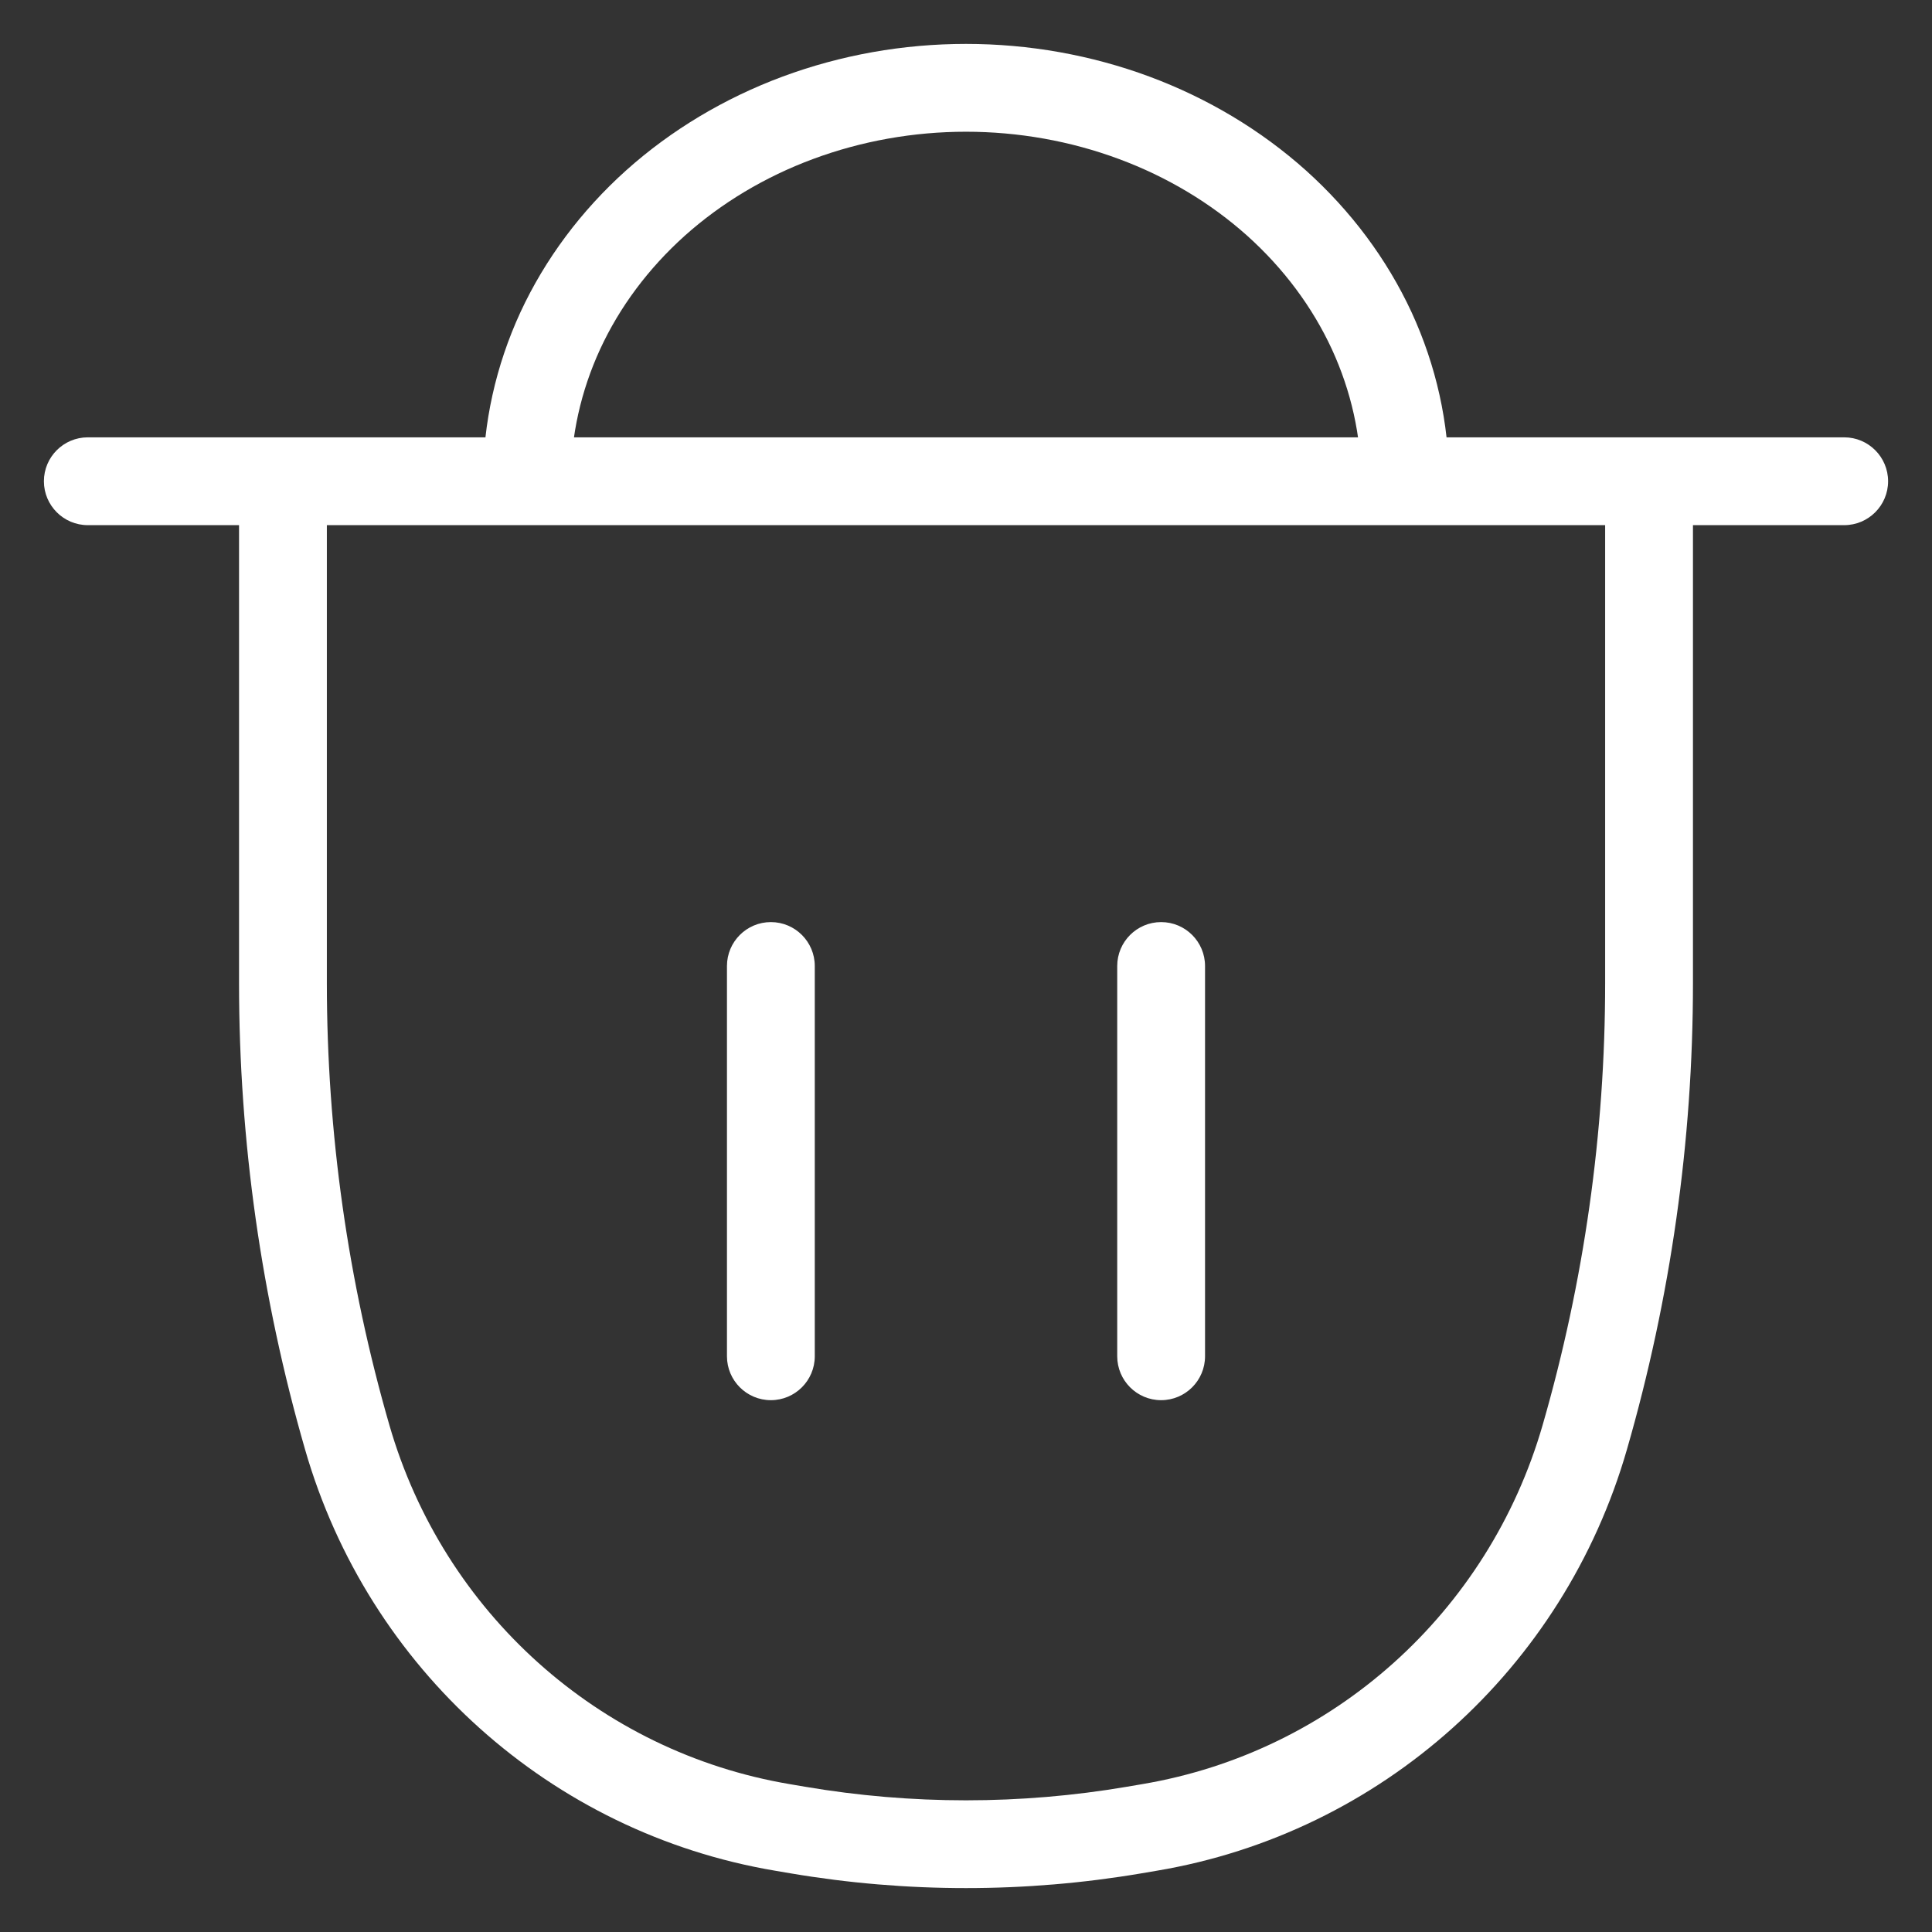 <svg width="11" height="11" viewBox="0 0 11 11" fill="none" xmlns="http://www.w3.org/2000/svg">
<rect x="0" y="0" width="11" height="11" fill="#333333" stroke="none"/>
<path d="M0.5 2.49C0.362 2.49 0.25 2.602 0.25 2.74C0.25 2.878 0.362 2.99 0.5 2.99V2.49ZM10.5 2.99C10.638 2.99 10.75 2.878 10.75 2.74C10.75 2.602 10.638 2.49 10.5 2.49V2.99ZM1.611 2.74V2.49H1.361V2.74H1.611ZM9.389 2.74H9.639V2.49H9.389V2.74ZM9.023 8.184L9.263 8.253L9.023 8.184ZM6.458 10.42L6.499 10.666L6.499 10.666L6.458 10.42ZM4.542 10.42L4.584 10.173L4.584 10.173L4.542 10.42ZM4.455 10.405L4.413 10.651L4.413 10.651L4.455 10.405ZM1.977 8.183L1.737 8.253L1.737 8.253L1.977 8.183ZM6.545 10.405L6.504 10.158L6.504 10.158L6.545 10.405ZM3.19 1.883L3.417 1.988L3.417 1.988L3.19 1.883ZM3.732 1.156L3.565 0.97L3.565 0.97L3.732 1.156ZM4.543 0.671L4.63 0.905L4.63 0.905L4.543 0.671ZM6.457 0.671L6.544 0.436L6.544 0.436L6.457 0.671ZM7.81 1.883L8.037 1.778L8.037 1.778L7.81 1.883ZM4.639 5.5C4.639 5.362 4.527 5.25 4.389 5.25C4.251 5.25 4.139 5.362 4.139 5.5H4.639ZM4.139 7.722C4.139 7.86 4.251 7.972 4.389 7.972C4.527 7.972 4.639 7.86 4.639 7.722H4.139ZM6.861 5.5C6.861 5.362 6.749 5.25 6.611 5.25C6.473 5.25 6.361 5.362 6.361 5.5H6.861ZM6.361 7.722C6.361 7.86 6.473 7.972 6.611 7.972C6.749 7.972 6.861 7.86 6.861 7.722H6.361ZM0.5 2.99H10.5V2.49H0.5V2.99ZM6.504 10.158L6.416 10.173L6.499 10.666L6.587 10.651L6.504 10.158ZM4.584 10.173L4.496 10.158L4.413 10.651L4.501 10.666L4.584 10.173ZM9.139 2.74V5.598H9.639V2.74H9.139ZM1.861 5.598V2.74H1.361V5.598H1.861ZM9.139 5.598C9.139 6.449 9.019 7.297 8.783 8.114L9.263 8.253C9.512 7.39 9.639 6.496 9.639 5.598H9.139ZM6.416 10.173C5.81 10.276 5.19 10.276 4.584 10.173L4.501 10.666C5.162 10.778 5.838 10.778 6.499 10.666L6.416 10.173ZM4.496 10.158C3.411 9.975 2.525 9.181 2.217 8.114L1.737 8.253C2.097 9.503 3.137 10.436 4.413 10.651L4.496 10.158ZM2.217 8.114C1.981 7.297 1.861 6.449 1.861 5.598H1.361C1.361 6.496 1.488 7.39 1.737 8.253L2.217 8.114ZM6.587 10.651C7.863 10.436 8.903 9.503 9.263 8.253L8.783 8.114C8.475 9.181 7.589 9.975 6.504 10.158L6.587 10.651ZM3.25 2.74C3.25 2.483 3.307 2.227 3.417 1.988L2.963 1.778C2.823 2.082 2.75 2.409 2.75 2.74H3.25ZM3.417 1.988C3.528 1.748 3.691 1.529 3.899 1.342L3.565 0.97C3.309 1.2 3.104 1.474 2.963 1.778L3.417 1.988ZM3.899 1.342C4.107 1.156 4.355 1.007 4.63 0.905L4.456 0.436C4.125 0.559 3.822 0.74 3.565 0.97L3.899 1.342ZM4.63 0.905C4.905 0.803 5.201 0.75 5.5 0.75V0.25C5.142 0.25 4.788 0.313 4.456 0.436L4.63 0.905ZM5.5 0.75C5.799 0.75 6.095 0.803 6.37 0.905L6.544 0.436C6.212 0.313 5.858 0.25 5.5 0.25V0.75ZM6.37 0.905C6.645 1.007 6.893 1.156 7.101 1.342L7.435 0.97C7.178 0.74 6.875 0.559 6.544 0.436L6.37 0.905ZM7.101 1.342C7.309 1.529 7.472 1.748 7.583 1.988L8.037 1.778C7.896 1.474 7.691 1.2 7.435 0.97L7.101 1.342ZM7.583 1.988C7.693 2.227 7.75 2.483 7.75 2.74H8.25C8.25 2.409 8.177 2.082 8.037 1.778L7.583 1.988ZM1.611 2.99H9.389V2.49H1.611V2.99ZM4.139 5.5V7.722H4.639V5.5H4.139ZM6.361 5.5V7.722H6.861V5.5H6.361Z" fill="white"/>
</svg>
